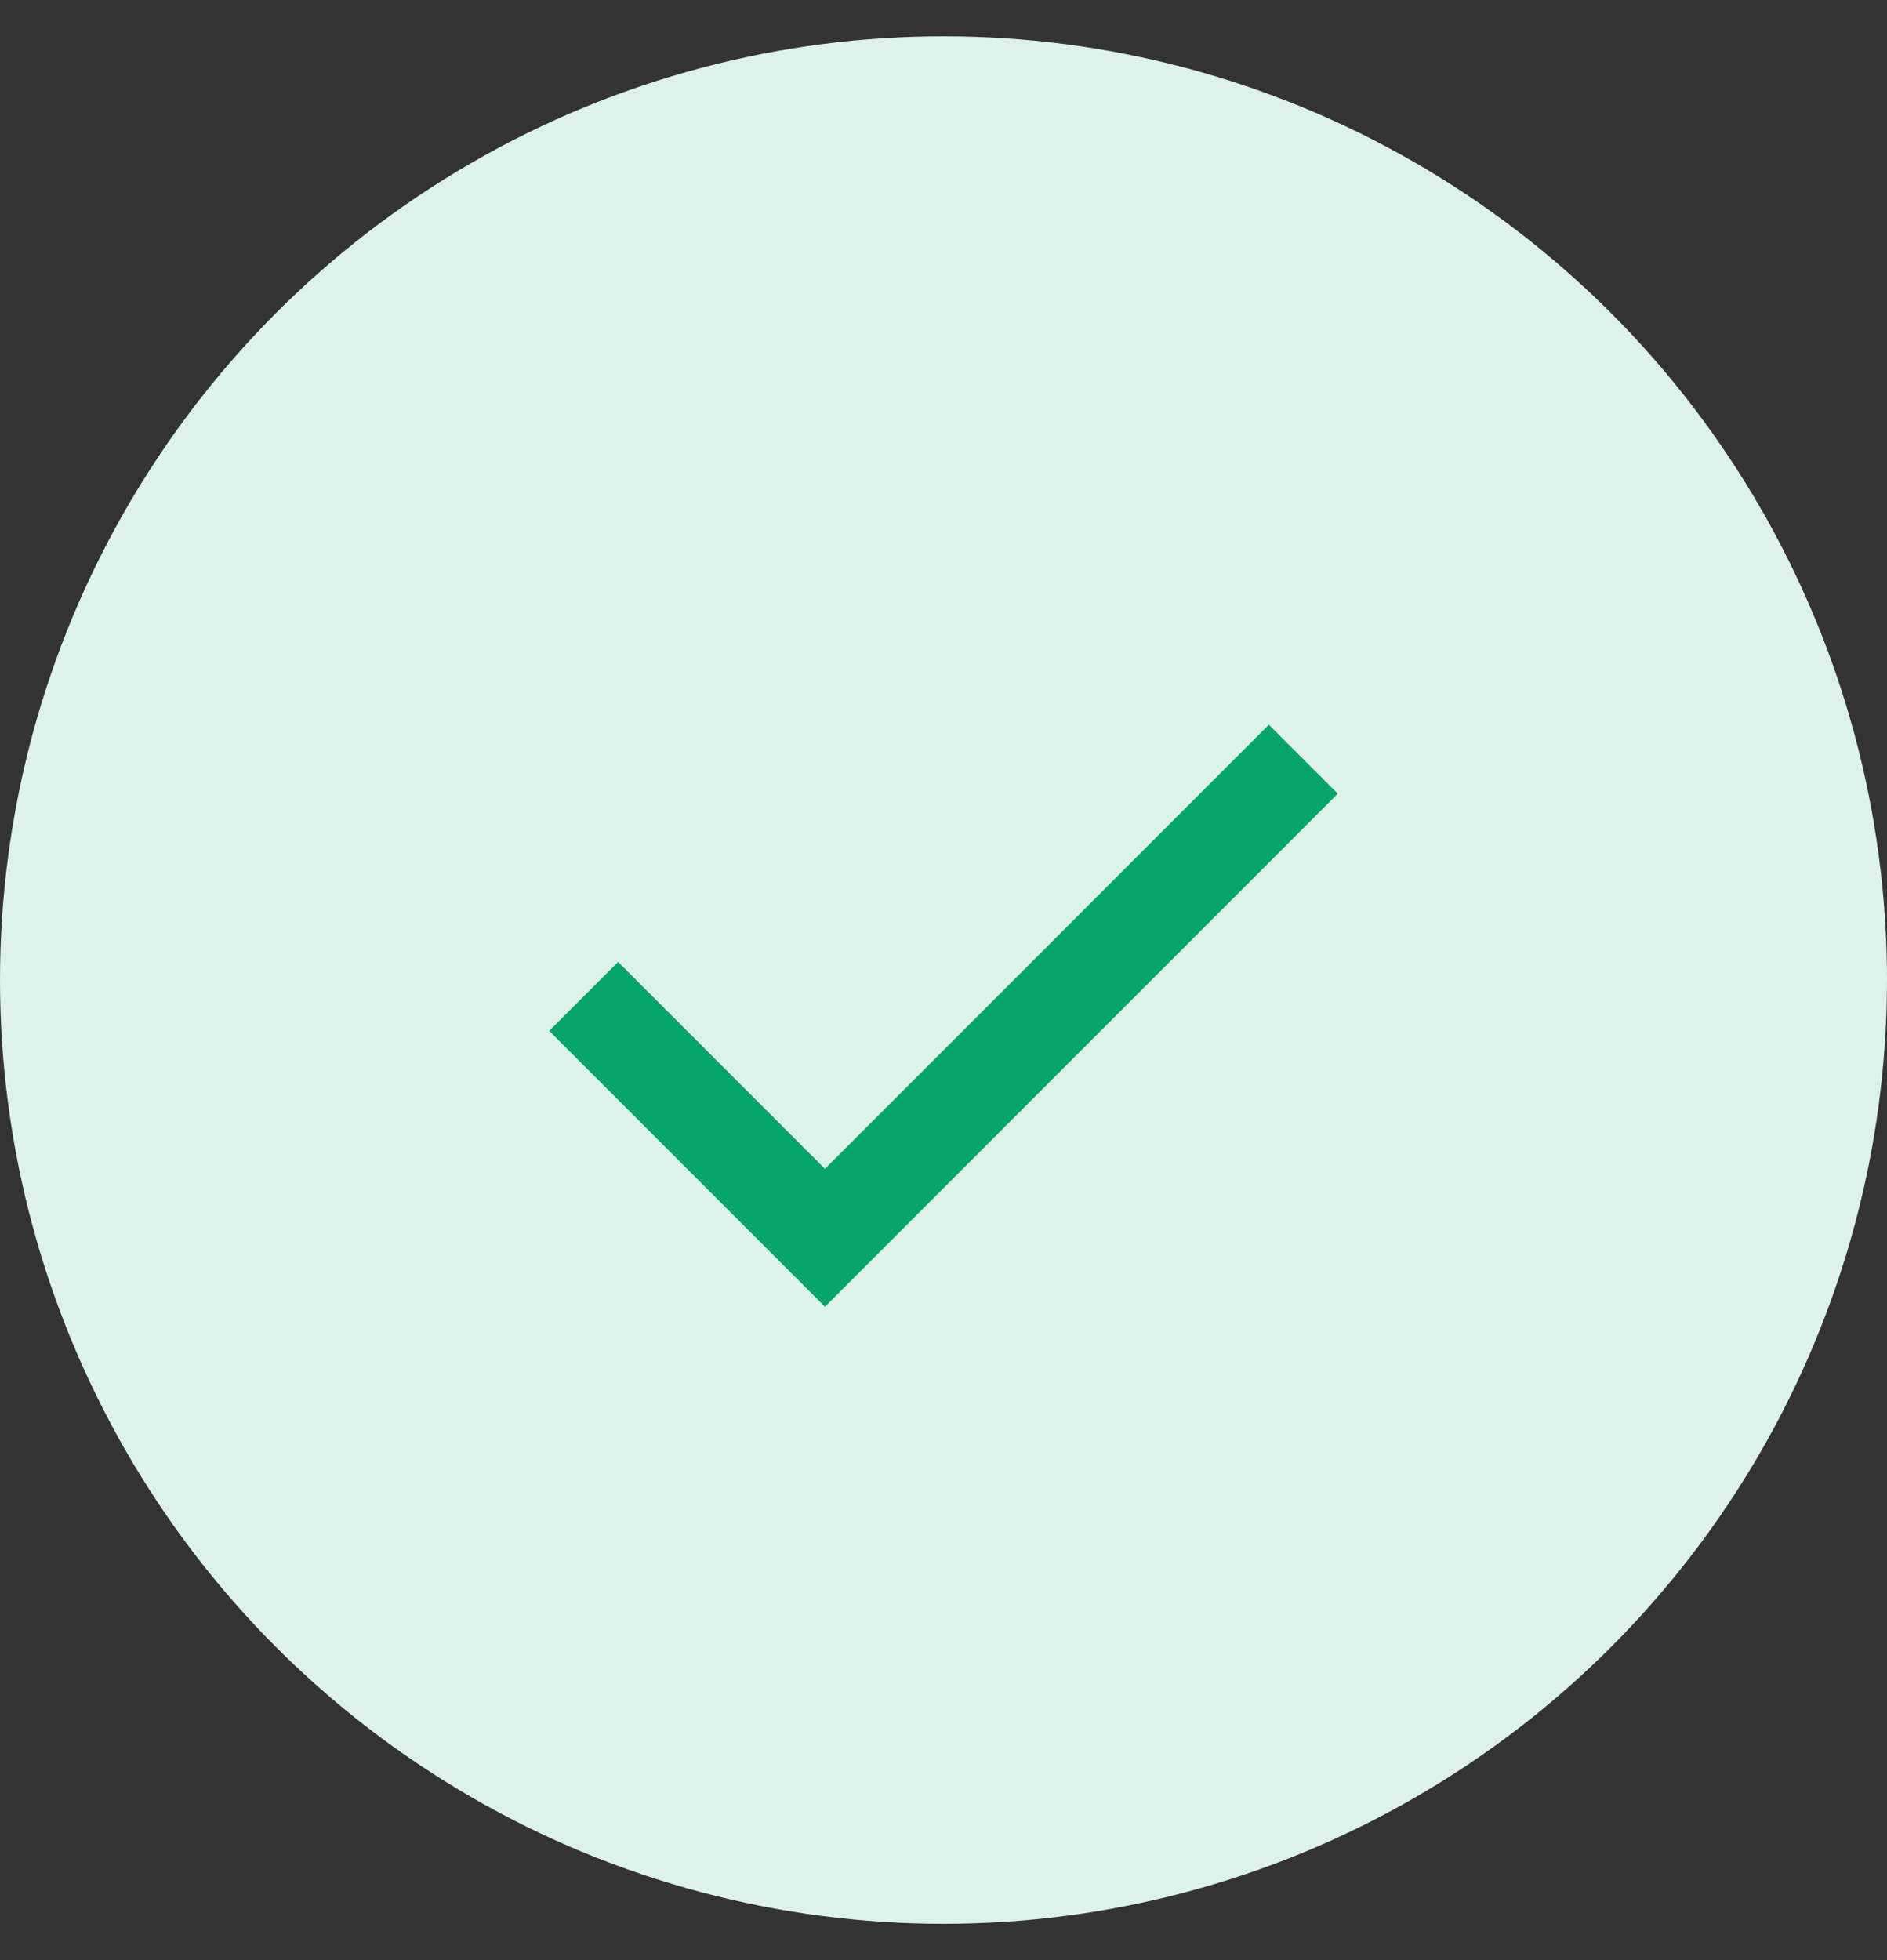 <svg width="26" height="27" viewBox="0 0 26 27" fill="none" xmlns="http://www.w3.org/2000/svg">
<rect x="0" y="0" width="26" height="27" fill="#333333" stroke="none"/>
<circle cx="13" cy="13.5" r="13" fill="#DCF2EA"/>
<mask id="mask0_904_181" style="mask-type:alpha" maskUnits="userSpaceOnUse" x="5" y="6" width="16" height="16">
<rect x="5" y="6" width="16" height="16" fill="#D9D9D9"/>
</mask>
<g mask="url(#mask0_904_181)">
<path d="M11.367 18L7.567 14.2L8.517 13.25L11.367 16.1L17.483 9.983L18.433 10.933L11.367 18Z" fill="#05A569"/>
</g>
</svg>
